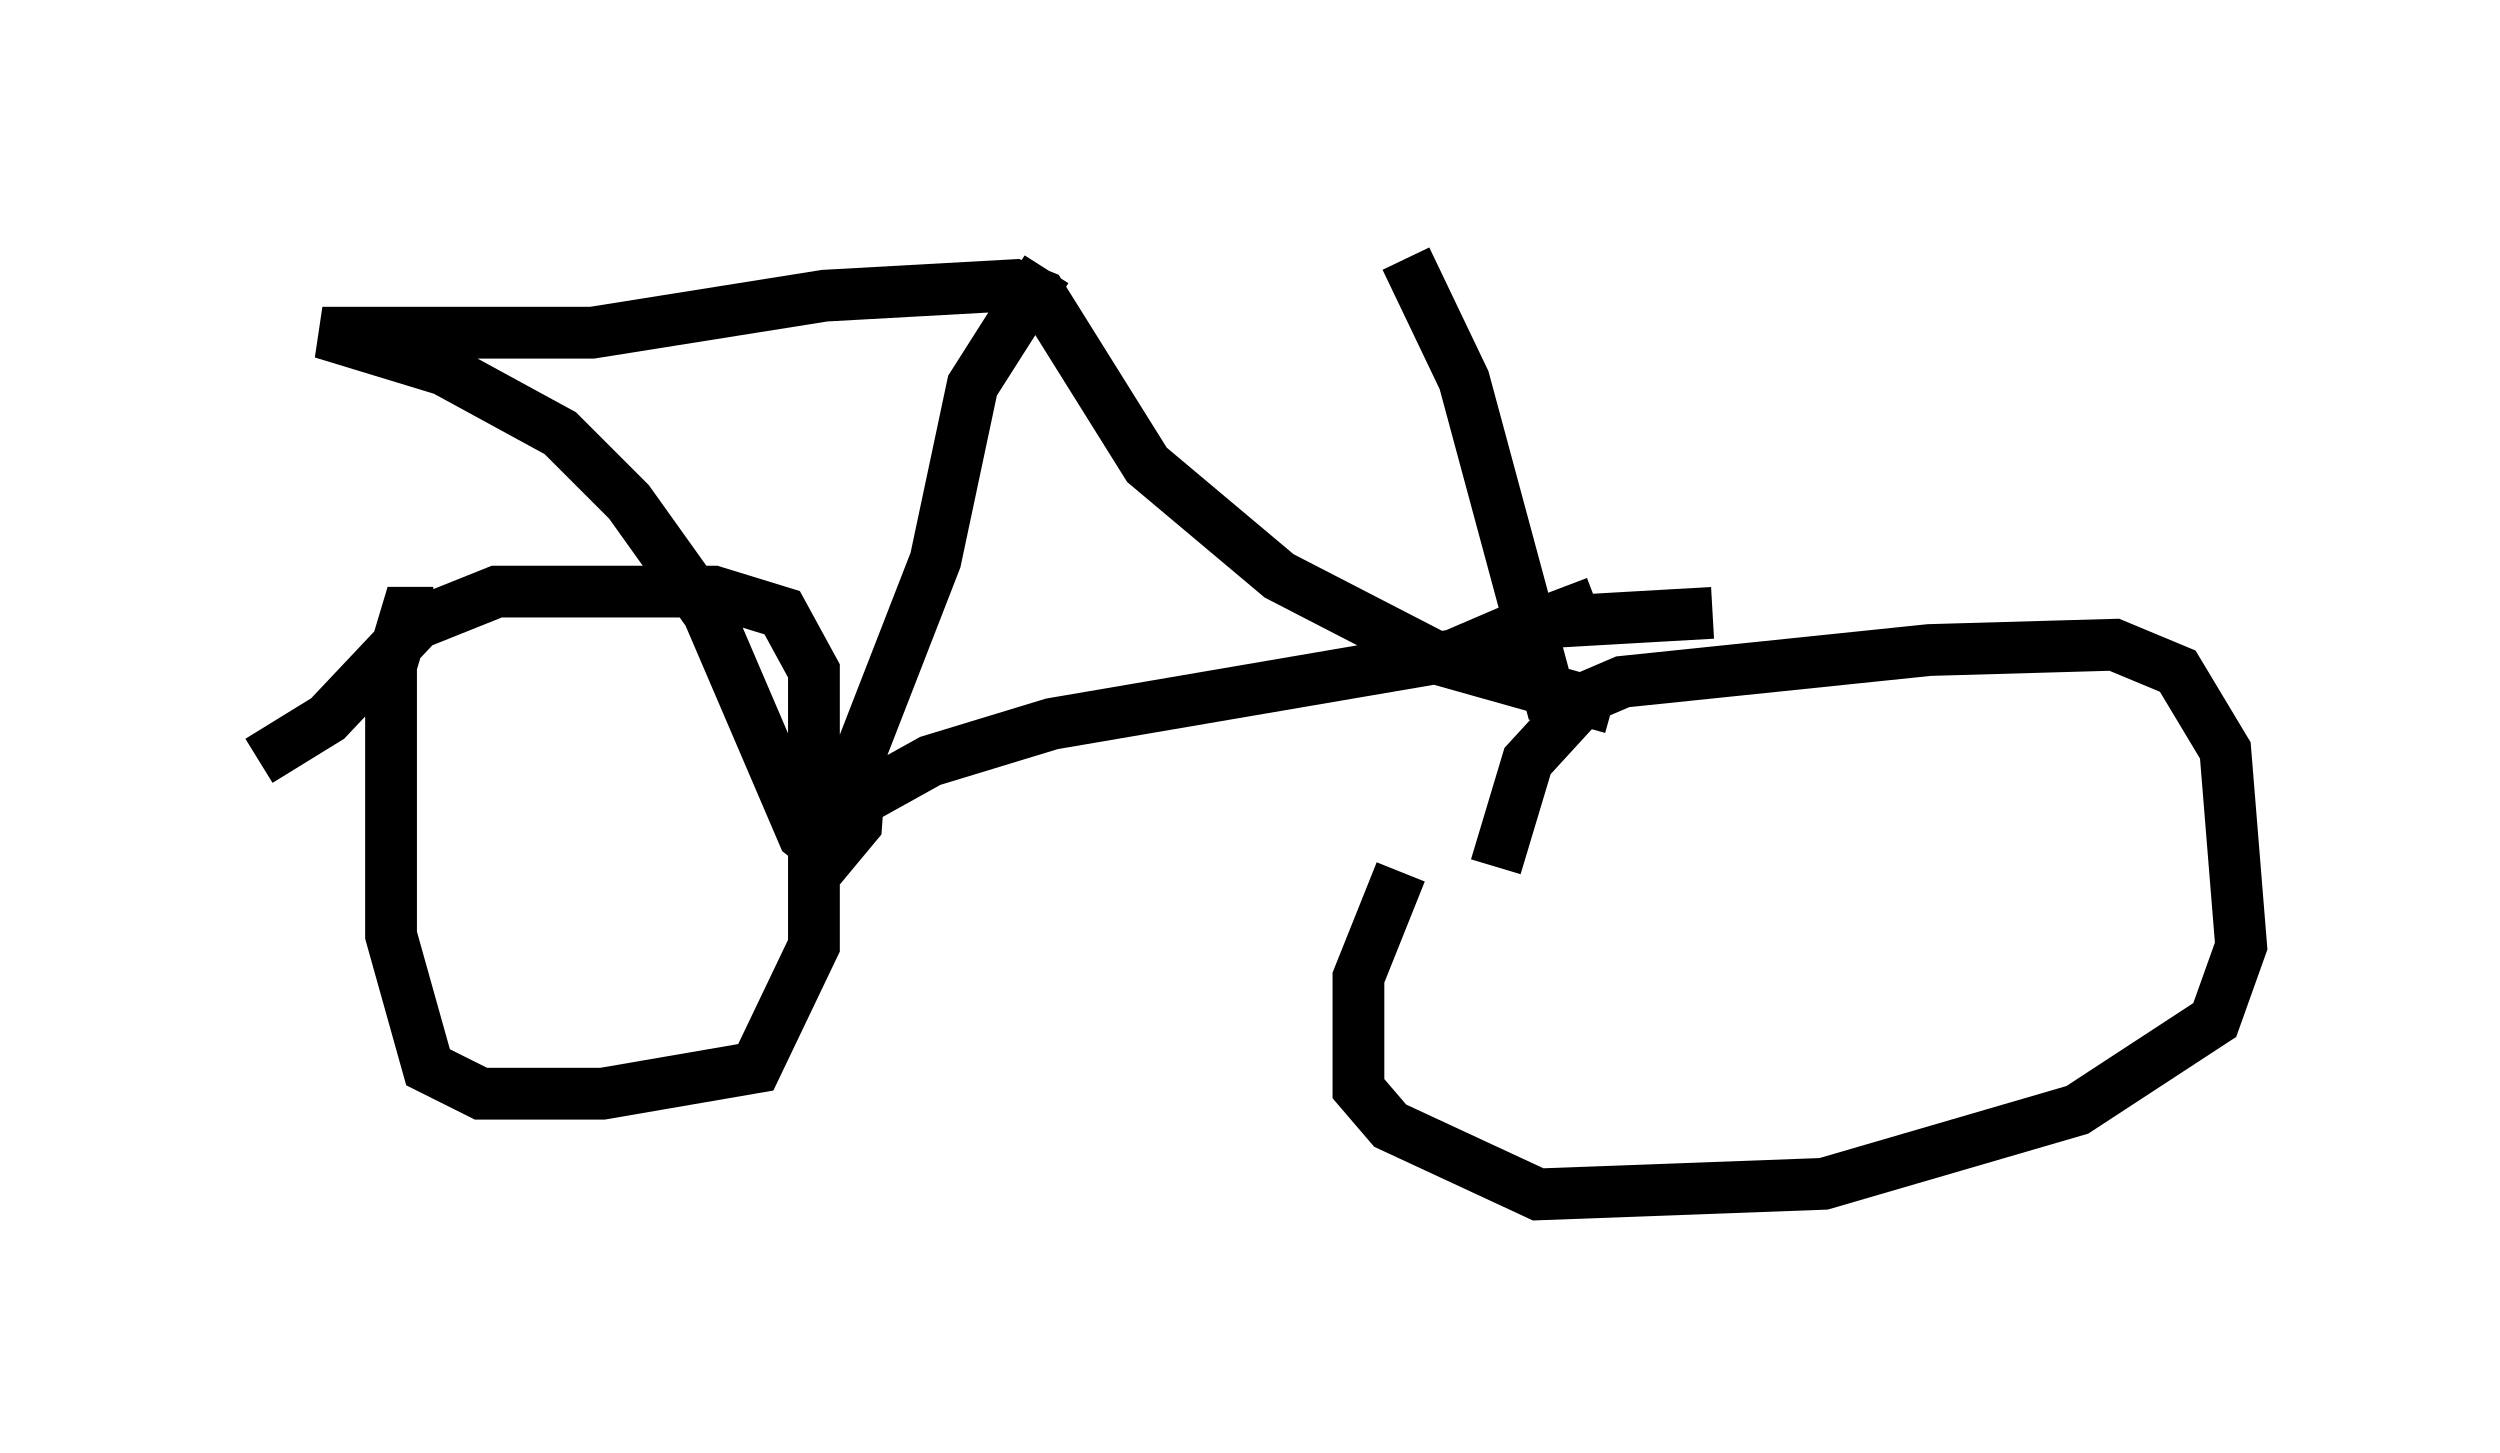 <?xml version="1.0" encoding="utf-8" ?>
<svg baseProfile="full" height="28.069" version="1.1" width="48.282" xmlns="http://www.w3.org/2000/svg" xmlns:ev="http://www.w3.org/2001/xml-events" xmlns:xlink="http://www.w3.org/1999/xlink"><defs /><rect fill="white" height="28.069" width="48.282" x="0" y="0" /><path d="M29.092, 20.721 m-0.204, -3.981 l0.613, -2.042 1.123, -1.225 l0.715, -0.306 5.921, -0.613 l3.573, -0.102 1.225, 0.51 l0.919, 1.531 0.306, 3.777 l-0.51, 1.429 -2.654, 1.735 l-4.9, 1.429 -5.513, 0.204 l-2.858, -1.327 -0.613, -0.715 l0.0, -2.144 0.817, -2.042 m4.083, -3.165 l-3.267, -0.919 -3.165, -1.633 l-2.552, -2.144 -2.042, -3.267 l-0.51, -0.204 -3.675, 0.204 l-4.492, 0.715 -5.206, 0.0 l2.348, 0.715 2.246, 1.225 l1.327, 1.327 1.531, 2.144 l1.838, 4.288 0.51, 0.408 l0.51, -0.613 0.102, -1.429 l1.429, -3.675 0.715, -3.369 l1.429, -2.246 m-4.083, 10.515 l1.838, -1.021 2.348, -0.715 l7.758, -1.327 1.429, -0.613 l3.573, -0.204 m-28.073, 2.858 l1.327, -0.817 1.735, -1.838 l1.531, -0.613 4.185, 0.0 l1.327, 0.408 0.613, 1.123 l0.0, 5.308 -1.123, 2.348 l-2.96, 0.51 -2.348, 0.0 l-1.021, -0.51 -0.715, -2.552 l0.0, -5.206 0.306, -1.021 l0.51, 0.0 m20.315, 0.613 l2.144, -0.817 m-0.817, 2.144 l-1.735, -6.431 -1.123, -2.348 " fill="none" stroke="black" stroke-width="1" /></svg>